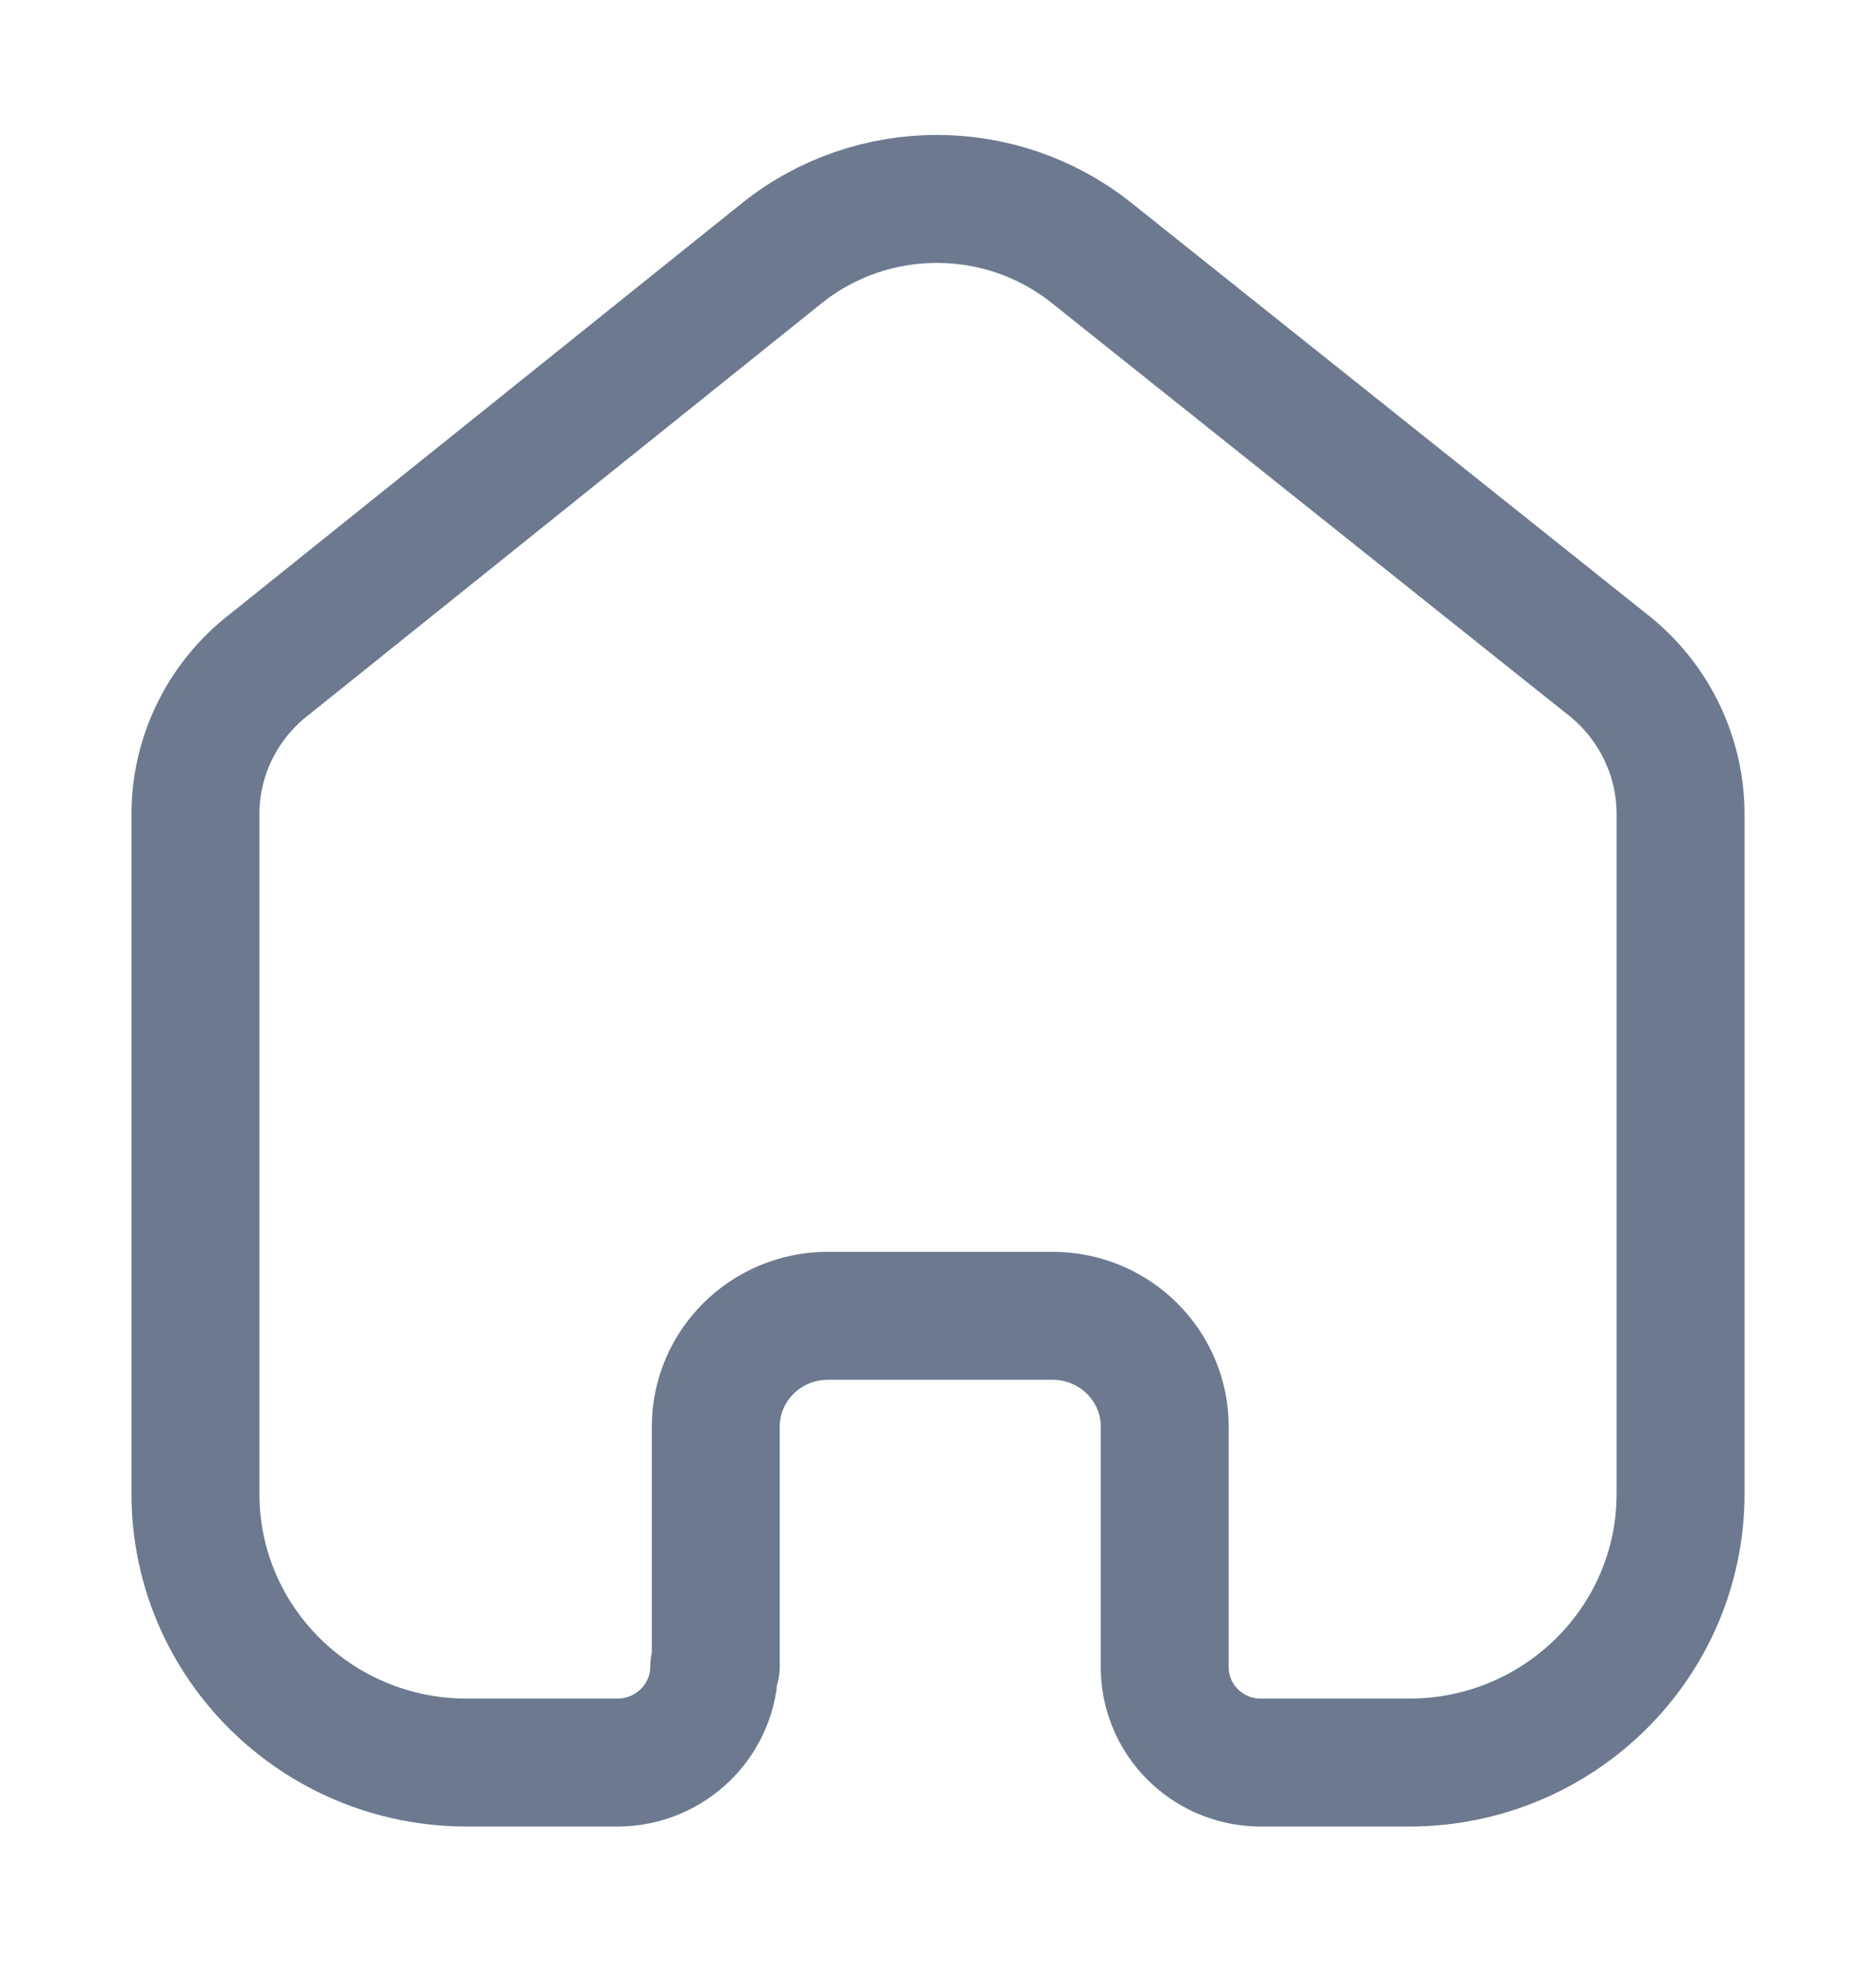 <svg width="22" height="23" viewBox="0 0 22 23" fill="none" xmlns="http://www.w3.org/2000/svg">
<path d="M8.394 19.539V16.728C8.394 16.013 8.977 15.432 9.699 15.427H12.345C13.07 15.427 13.659 16.01 13.659 16.728V16.728V19.548C13.659 20.155 14.148 20.651 14.761 20.665H16.525C18.283 20.665 19.708 19.254 19.708 17.514V17.514V9.517C19.699 8.832 19.374 8.189 18.826 7.771L12.794 2.96C11.738 2.123 10.236 2.123 9.179 2.96L3.173 7.779C2.624 8.196 2.298 8.84 2.292 9.525V17.514C2.292 19.254 3.717 20.665 5.475 20.665H7.239C7.867 20.665 8.376 20.161 8.376 19.539V19.539" stroke="#6C798F" stroke-width="1.5" stroke-linecap="round" stroke-linejoin="round"/>
</svg>
